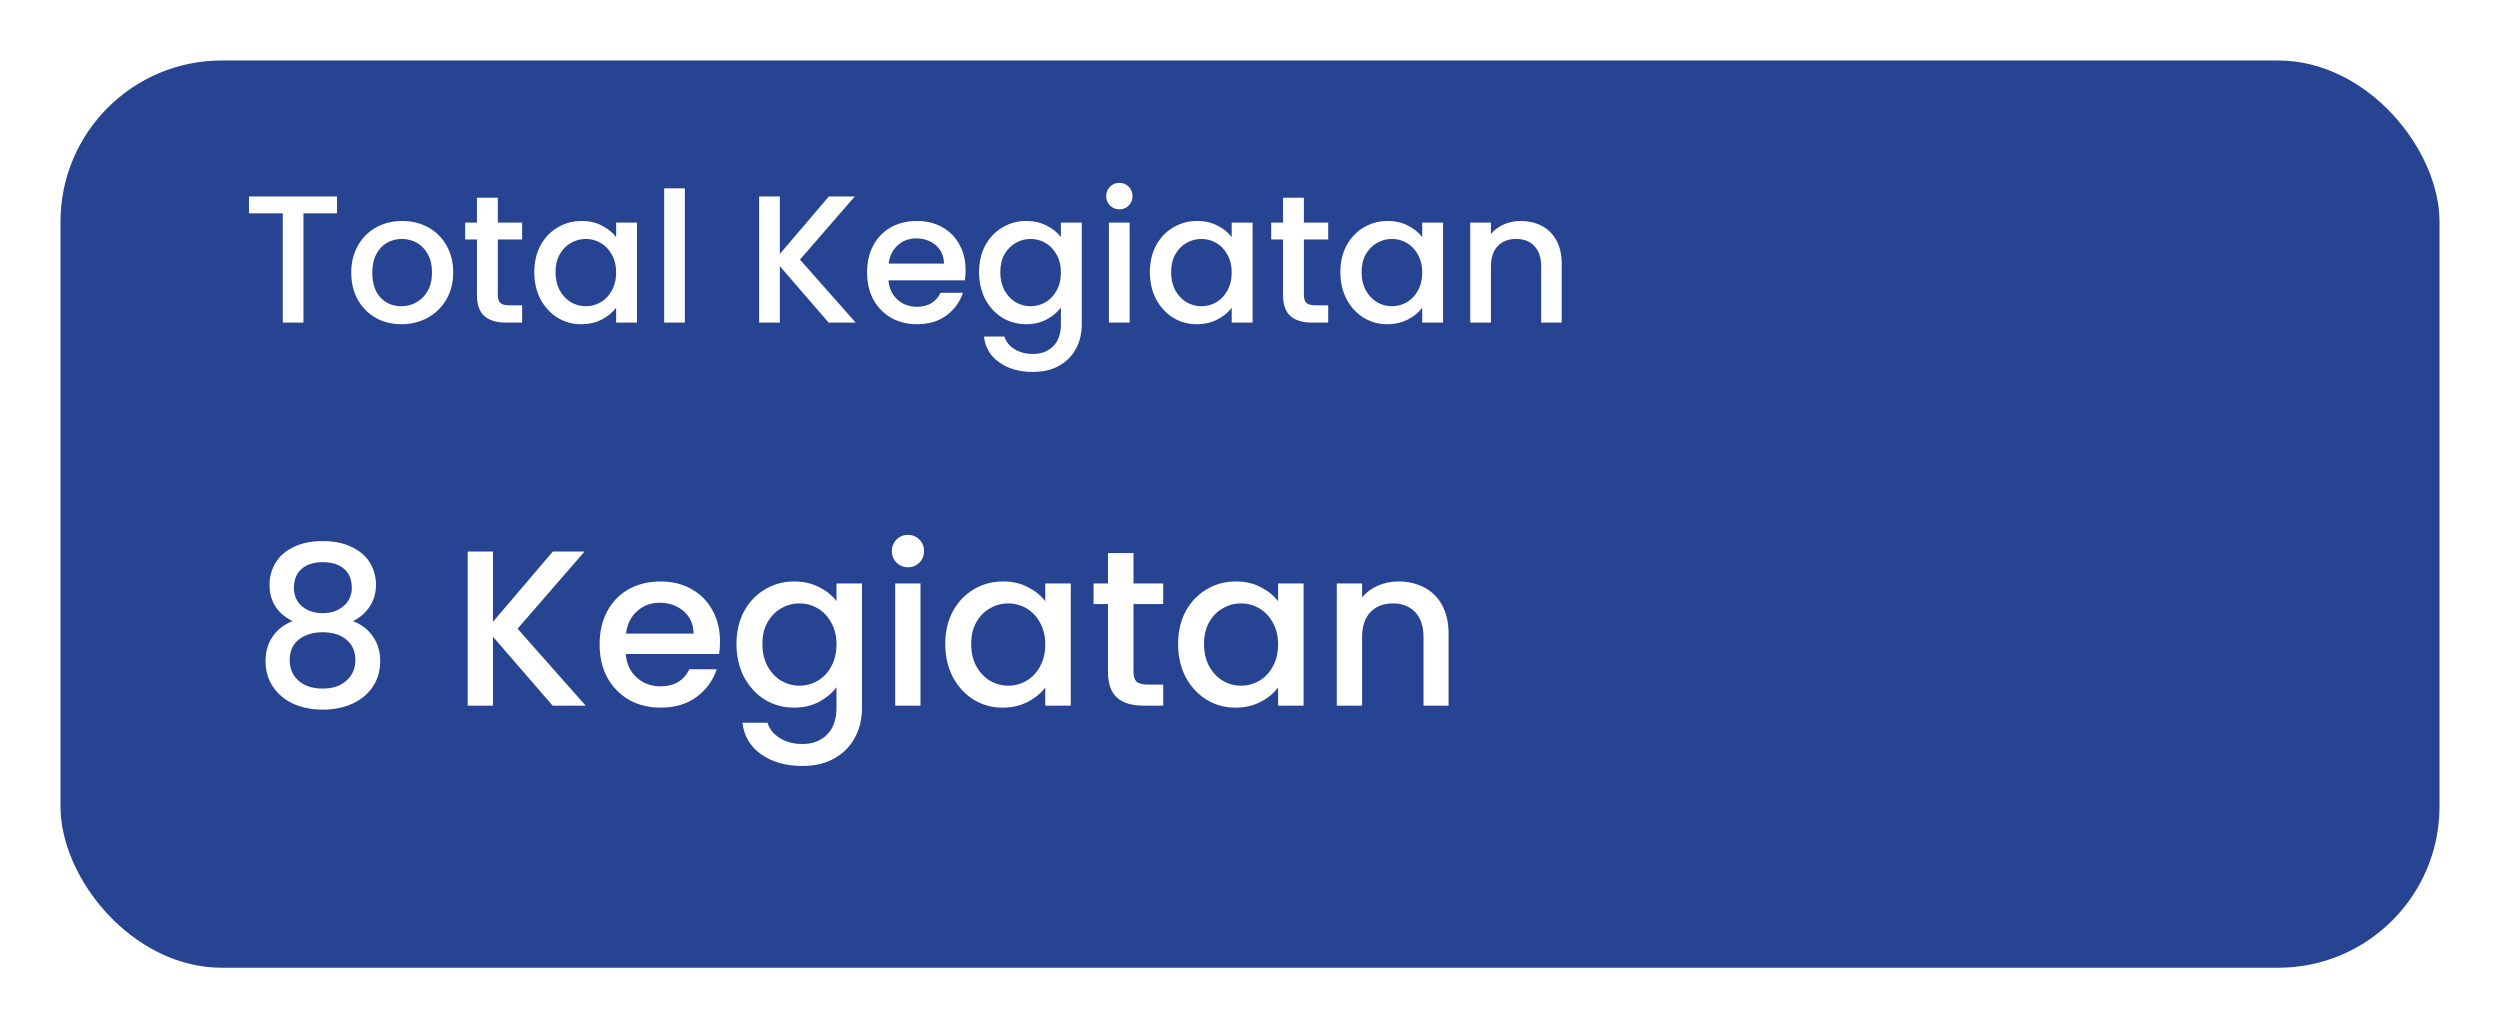 <svg width="248" height="102" viewBox="0 0 248 102" fill="none" xmlns="http://www.w3.org/2000/svg">
<g filter="url(#filter0_d_252_743)">
<rect x="7" y="4" width="236" height="90" rx="16" fill="#274492"/>
</g>
<path d="M33.432 19.49V21.164H30.102V32H28.05V21.164H24.702V19.49H33.432ZM39.812 32.162C38.876 32.162 38.03 31.952 37.274 31.532C36.518 31.1 35.924 30.5 35.492 29.732C35.06 28.952 34.844 28.052 34.844 27.032C34.844 26.024 35.066 25.13 35.51 24.35C35.954 23.57 36.56 22.97 37.328 22.55C38.096 22.13 38.954 21.92 39.902 21.92C40.85 21.92 41.708 22.13 42.476 22.55C43.244 22.97 43.85 23.57 44.294 24.35C44.738 25.13 44.96 26.024 44.96 27.032C44.96 28.04 44.732 28.934 44.276 29.714C43.82 30.494 43.196 31.1 42.404 31.532C41.624 31.952 40.76 32.162 39.812 32.162ZM39.812 30.38C40.34 30.38 40.832 30.254 41.288 30.002C41.756 29.75 42.134 29.372 42.422 28.868C42.71 28.364 42.854 27.752 42.854 27.032C42.854 26.312 42.716 25.706 42.44 25.214C42.164 24.71 41.798 24.332 41.342 24.08C40.886 23.828 40.394 23.702 39.866 23.702C39.338 23.702 38.846 23.828 38.39 24.08C37.946 24.332 37.592 24.71 37.328 25.214C37.064 25.706 36.932 26.312 36.932 27.032C36.932 28.1 37.202 28.928 37.742 29.516C38.294 30.092 38.984 30.38 39.812 30.38ZM49.383 23.756V29.246C49.383 29.618 49.467 29.888 49.635 30.056C49.815 30.212 50.115 30.29 50.535 30.29H51.795V32H50.175C49.251 32 48.543 31.784 48.051 31.352C47.559 30.92 47.313 30.218 47.313 29.246V23.756H46.143V22.082H47.313V19.616H49.383V22.082H51.795V23.756H49.383ZM53.002 26.996C53.002 26 53.206 25.118 53.614 24.35C54.034 23.582 54.598 22.988 55.306 22.568C56.026 22.136 56.818 21.92 57.682 21.92C58.462 21.92 59.14 22.076 59.716 22.388C60.304 22.688 60.772 23.066 61.12 23.522V22.082H63.19V32H61.12V30.524C60.772 30.992 60.298 31.382 59.698 31.694C59.098 32.006 58.414 32.162 57.646 32.162C56.794 32.162 56.014 31.946 55.306 31.514C54.598 31.07 54.034 30.458 53.614 29.678C53.206 28.886 53.002 27.992 53.002 26.996ZM61.12 27.032C61.12 26.348 60.976 25.754 60.688 25.25C60.412 24.746 60.046 24.362 59.59 24.098C59.134 23.834 58.642 23.702 58.114 23.702C57.586 23.702 57.094 23.834 56.638 24.098C56.182 24.35 55.81 24.728 55.522 25.232C55.246 25.724 55.108 26.312 55.108 26.996C55.108 27.68 55.246 28.28 55.522 28.796C55.81 29.312 56.182 29.708 56.638 29.984C57.106 30.248 57.598 30.38 58.114 30.38C58.642 30.38 59.134 30.248 59.59 29.984C60.046 29.72 60.412 29.336 60.688 28.832C60.976 28.316 61.12 27.716 61.12 27.032ZM67.937 18.68V32H65.885V18.68H67.937ZM82.201 32L77.359 26.402V32H75.307V19.49H77.359V25.196L82.219 19.49H84.793L79.357 25.754L84.883 32H82.201ZM95.788 26.798C95.788 27.17 95.764 27.506 95.716 27.806H88.138C88.198 28.598 88.492 29.234 89.02 29.714C89.548 30.194 90.196 30.434 90.964 30.434C92.068 30.434 92.848 29.972 93.304 29.048H95.518C95.218 29.96 94.672 30.71 93.88 31.298C93.1 31.874 92.128 32.162 90.964 32.162C90.016 32.162 89.164 31.952 88.408 31.532C87.664 31.1 87.076 30.5 86.644 29.732C86.224 28.952 86.014 28.052 86.014 27.032C86.014 26.012 86.218 25.118 86.626 24.35C87.046 23.57 87.628 22.97 88.372 22.55C89.128 22.13 89.992 21.92 90.964 21.92C91.9 21.92 92.734 22.124 93.466 22.532C94.198 22.94 94.768 23.516 95.176 24.26C95.584 24.992 95.788 25.838 95.788 26.798ZM93.646 26.15C93.634 25.394 93.364 24.788 92.836 24.332C92.308 23.876 91.654 23.648 90.874 23.648C90.166 23.648 89.56 23.876 89.056 24.332C88.552 24.776 88.252 25.382 88.156 26.15H93.646ZM101.803 21.92C102.571 21.92 103.249 22.076 103.837 22.388C104.437 22.688 104.905 23.066 105.241 23.522V22.082H107.311V32.162C107.311 33.074 107.119 33.884 106.735 34.592C106.351 35.312 105.793 35.876 105.061 36.284C104.341 36.692 103.477 36.896 102.469 36.896C101.125 36.896 100.009 36.578 99.121 35.942C98.233 35.318 97.729 34.466 97.609 33.386H99.643C99.799 33.902 100.129 34.316 100.633 34.628C101.149 34.952 101.761 35.114 102.469 35.114C103.297 35.114 103.963 34.862 104.467 34.358C104.983 33.854 105.241 33.122 105.241 32.162V30.506C104.893 30.974 104.419 31.37 103.819 31.694C103.231 32.006 102.559 32.162 101.803 32.162C100.939 32.162 100.147 31.946 99.427 31.514C98.719 31.07 98.155 30.458 97.735 29.678C97.327 28.886 97.123 27.992 97.123 26.996C97.123 26 97.327 25.118 97.735 24.35C98.155 23.582 98.719 22.988 99.427 22.568C100.147 22.136 100.939 21.92 101.803 21.92ZM105.241 27.032C105.241 26.348 105.097 25.754 104.809 25.25C104.533 24.746 104.167 24.362 103.711 24.098C103.255 23.834 102.763 23.702 102.235 23.702C101.707 23.702 101.215 23.834 100.759 24.098C100.303 24.35 99.931 24.728 99.643 25.232C99.367 25.724 99.229 26.312 99.229 26.996C99.229 27.68 99.367 28.28 99.643 28.796C99.931 29.312 100.303 29.708 100.759 29.984C101.227 30.248 101.719 30.38 102.235 30.38C102.763 30.38 103.255 30.248 103.711 29.984C104.167 29.72 104.533 29.336 104.809 28.832C105.097 28.316 105.241 27.716 105.241 27.032ZM111.05 20.768C110.678 20.768 110.366 20.642 110.114 20.39C109.862 20.138 109.736 19.826 109.736 19.454C109.736 19.082 109.862 18.77 110.114 18.518C110.366 18.266 110.678 18.14 111.05 18.14C111.41 18.14 111.716 18.266 111.968 18.518C112.22 18.77 112.346 19.082 112.346 19.454C112.346 19.826 112.22 20.138 111.968 20.39C111.716 20.642 111.41 20.768 111.05 20.768ZM112.058 22.082V32H110.006V22.082H112.058ZM114.068 26.996C114.068 26 114.272 25.118 114.68 24.35C115.1 23.582 115.664 22.988 116.372 22.568C117.092 22.136 117.884 21.92 118.748 21.92C119.528 21.92 120.206 22.076 120.782 22.388C121.37 22.688 121.838 23.066 122.186 23.522V22.082H124.256V32H122.186V30.524C121.838 30.992 121.364 31.382 120.764 31.694C120.164 32.006 119.48 32.162 118.712 32.162C117.86 32.162 117.08 31.946 116.372 31.514C115.664 31.07 115.1 30.458 114.68 29.678C114.272 28.886 114.068 27.992 114.068 26.996ZM122.186 27.032C122.186 26.348 122.042 25.754 121.754 25.25C121.478 24.746 121.112 24.362 120.656 24.098C120.2 23.834 119.708 23.702 119.18 23.702C118.652 23.702 118.16 23.834 117.704 24.098C117.248 24.35 116.876 24.728 116.588 25.232C116.312 25.724 116.174 26.312 116.174 26.996C116.174 27.68 116.312 28.28 116.588 28.796C116.876 29.312 117.248 29.708 117.704 29.984C118.172 30.248 118.664 30.38 119.18 30.38C119.708 30.38 120.2 30.248 120.656 29.984C121.112 29.72 121.478 29.336 121.754 28.832C122.042 28.316 122.186 27.716 122.186 27.032ZM129.346 23.756V29.246C129.346 29.618 129.43 29.888 129.598 30.056C129.778 30.212 130.078 30.29 130.498 30.29H131.758V32H130.138C129.214 32 128.506 31.784 128.014 31.352C127.522 30.92 127.276 30.218 127.276 29.246V23.756H126.106V22.082H127.276V19.616H129.346V22.082H131.758V23.756H129.346ZM132.965 26.996C132.965 26 133.169 25.118 133.577 24.35C133.997 23.582 134.561 22.988 135.269 22.568C135.989 22.136 136.781 21.92 137.645 21.92C138.425 21.92 139.103 22.076 139.679 22.388C140.267 22.688 140.735 23.066 141.083 23.522V22.082H143.153V32H141.083V30.524C140.735 30.992 140.261 31.382 139.661 31.694C139.061 32.006 138.377 32.162 137.609 32.162C136.757 32.162 135.977 31.946 135.269 31.514C134.561 31.07 133.997 30.458 133.577 29.678C133.169 28.886 132.965 27.992 132.965 26.996ZM141.083 27.032C141.083 26.348 140.939 25.754 140.651 25.25C140.375 24.746 140.009 24.362 139.553 24.098C139.097 23.834 138.605 23.702 138.077 23.702C137.549 23.702 137.057 23.834 136.601 24.098C136.145 24.35 135.773 24.728 135.485 25.232C135.209 25.724 135.071 26.312 135.071 26.996C135.071 27.68 135.209 28.28 135.485 28.796C135.773 29.312 136.145 29.708 136.601 29.984C137.069 30.248 137.561 30.38 138.077 30.38C138.605 30.38 139.097 30.248 139.553 29.984C140.009 29.72 140.375 29.336 140.651 28.832C140.939 28.316 141.083 27.716 141.083 27.032ZM150.852 21.92C151.632 21.92 152.328 22.082 152.94 22.406C153.564 22.73 154.05 23.21 154.398 23.846C154.746 24.482 154.92 25.25 154.92 26.15V32H152.886V26.456C152.886 25.568 152.664 24.89 152.22 24.422C151.776 23.942 151.17 23.702 150.402 23.702C149.634 23.702 149.022 23.942 148.566 24.422C148.122 24.89 147.9 25.568 147.9 26.456V32H145.848V22.082H147.9V23.216C148.236 22.808 148.662 22.49 149.178 22.262C149.706 22.034 150.264 21.92 150.852 21.92Z" fill="white"/>
<path d="M29.026 61.618C27.501 60.855 26.738 59.653 26.738 58.01C26.738 57.218 26.936 56.492 27.332 55.832C27.728 55.172 28.322 54.651 29.114 54.27C29.906 53.874 30.874 53.676 32.018 53.676C33.147 53.676 34.108 53.874 34.9 54.27C35.707 54.651 36.308 55.172 36.704 55.832C37.1 56.492 37.298 57.218 37.298 58.01C37.298 58.831 37.085 59.557 36.66 60.188C36.249 60.804 35.699 61.281 35.01 61.618C35.846 61.926 36.506 62.432 36.99 63.136C37.474 63.825 37.716 64.639 37.716 65.578C37.716 66.531 37.474 67.375 36.99 68.108C36.506 68.841 35.831 69.406 34.966 69.802C34.101 70.198 33.118 70.396 32.018 70.396C30.918 70.396 29.935 70.198 29.07 69.802C28.219 69.406 27.552 68.841 27.068 68.108C26.584 67.375 26.342 66.531 26.342 65.578C26.342 64.625 26.584 63.803 27.068 63.114C27.552 62.425 28.205 61.926 29.026 61.618ZM34.9 58.318C34.9 57.497 34.643 56.866 34.13 56.426C33.617 55.986 32.913 55.766 32.018 55.766C31.138 55.766 30.441 55.986 29.928 56.426C29.415 56.866 29.158 57.504 29.158 58.34C29.158 59.073 29.422 59.675 29.95 60.144C30.493 60.599 31.182 60.826 32.018 60.826C32.854 60.826 33.543 60.591 34.086 60.122C34.629 59.653 34.9 59.051 34.9 58.318ZM32.018 62.718C31.05 62.718 30.258 62.96 29.642 63.444C29.041 63.913 28.74 64.595 28.74 65.49C28.74 66.326 29.033 67.008 29.62 67.536C30.207 68.049 31.006 68.306 32.018 68.306C33.015 68.306 33.8 68.042 34.372 67.514C34.959 66.986 35.252 66.311 35.252 65.49C35.252 64.61 34.951 63.928 34.35 63.444C33.763 62.96 32.986 62.718 32.018 62.718ZM54.82 70L48.902 63.158V70H46.394V54.71H48.902V61.684L54.842 54.71H57.988L51.344 62.366L58.098 70H54.82ZM71.426 63.642C71.426 64.097 71.397 64.507 71.338 64.874H62.076C62.149 65.842 62.509 66.619 63.154 67.206C63.799 67.793 64.591 68.086 65.53 68.086C66.879 68.086 67.833 67.521 68.39 66.392H71.096C70.729 67.507 70.062 68.423 69.094 69.142C68.141 69.846 66.953 70.198 65.53 70.198C64.371 70.198 63.33 69.941 62.406 69.428C61.497 68.9 60.778 68.167 60.25 67.228C59.737 66.275 59.48 65.175 59.48 63.928C59.48 62.681 59.729 61.589 60.228 60.65C60.741 59.697 61.453 58.963 62.362 58.45C63.286 57.937 64.342 57.68 65.53 57.68C66.674 57.68 67.693 57.929 68.588 58.428C69.483 58.927 70.179 59.631 70.678 60.54C71.177 61.435 71.426 62.469 71.426 63.642ZM68.808 62.85C68.793 61.926 68.463 61.185 67.818 60.628C67.173 60.071 66.373 59.792 65.42 59.792C64.555 59.792 63.814 60.071 63.198 60.628C62.582 61.171 62.215 61.911 62.098 62.85H68.808ZM78.778 57.68C79.717 57.68 80.546 57.871 81.264 58.252C81.998 58.619 82.57 59.081 82.98 59.638V57.878H85.51V70.198C85.51 71.313 85.275 72.303 84.806 73.168C84.337 74.048 83.655 74.737 82.76 75.236C81.88 75.735 80.824 75.984 79.592 75.984C77.95 75.984 76.585 75.595 75.5 74.818C74.415 74.055 73.799 73.014 73.652 71.694H76.138C76.329 72.325 76.732 72.831 77.348 73.212C77.979 73.608 78.727 73.806 79.592 73.806C80.604 73.806 81.418 73.498 82.034 72.882C82.665 72.266 82.98 71.371 82.98 70.198V68.174C82.555 68.746 81.975 69.23 81.242 69.626C80.523 70.007 79.702 70.198 78.778 70.198C77.722 70.198 76.754 69.934 75.874 69.406C75.009 68.863 74.32 68.115 73.806 67.162C73.308 66.194 73.058 65.101 73.058 63.884C73.058 62.667 73.308 61.589 73.806 60.65C74.32 59.711 75.009 58.985 75.874 58.472C76.754 57.944 77.722 57.68 78.778 57.68ZM82.98 63.928C82.98 63.092 82.804 62.366 82.452 61.75C82.115 61.134 81.668 60.665 81.11 60.342C80.553 60.019 79.951 59.858 79.306 59.858C78.661 59.858 78.059 60.019 77.502 60.342C76.945 60.65 76.49 61.112 76.138 61.728C75.801 62.329 75.632 63.048 75.632 63.884C75.632 64.72 75.801 65.453 76.138 66.084C76.49 66.715 76.945 67.199 77.502 67.536C78.074 67.859 78.675 68.02 79.306 68.02C79.951 68.02 80.553 67.859 81.11 67.536C81.668 67.213 82.115 66.744 82.452 66.128C82.804 65.497 82.98 64.764 82.98 63.928ZM90.08 56.272C89.626 56.272 89.244 56.118 88.936 55.81C88.628 55.502 88.474 55.121 88.474 54.666C88.474 54.211 88.628 53.83 88.936 53.522C89.244 53.214 89.626 53.06 90.08 53.06C90.52 53.06 90.894 53.214 91.202 53.522C91.51 53.83 91.664 54.211 91.664 54.666C91.664 55.121 91.51 55.502 91.202 55.81C90.894 56.118 90.52 56.272 90.08 56.272ZM91.312 57.878V70H88.804V57.878H91.312ZM93.769 63.884C93.769 62.667 94.018 61.589 94.517 60.65C95.03 59.711 95.72 58.985 96.585 58.472C97.465 57.944 98.433 57.68 99.489 57.68C100.442 57.68 101.271 57.871 101.975 58.252C102.694 58.619 103.266 59.081 103.691 59.638V57.878H106.221V70H103.691V68.196C103.266 68.768 102.686 69.245 101.953 69.626C101.22 70.007 100.384 70.198 99.445 70.198C98.404 70.198 97.45 69.934 96.585 69.406C95.72 68.863 95.03 68.115 94.517 67.162C94.018 66.194 93.769 65.101 93.769 63.884ZM103.691 63.928C103.691 63.092 103.515 62.366 103.163 61.75C102.826 61.134 102.378 60.665 101.821 60.342C101.264 60.019 100.662 59.858 100.017 59.858C99.372 59.858 98.77 60.019 98.213 60.342C97.656 60.65 97.201 61.112 96.849 61.728C96.512 62.329 96.343 63.048 96.343 63.884C96.343 64.72 96.512 65.453 96.849 66.084C97.201 66.715 97.656 67.199 98.213 67.536C98.785 67.859 99.386 68.02 100.017 68.02C100.662 68.02 101.264 67.859 101.821 67.536C102.378 67.213 102.826 66.744 103.163 66.128C103.515 65.497 103.691 64.764 103.691 63.928ZM112.441 59.924V66.634C112.441 67.089 112.544 67.419 112.749 67.624C112.969 67.815 113.336 67.91 113.849 67.91H115.389V70H113.409C112.28 70 111.415 69.736 110.813 69.208C110.212 68.68 109.911 67.822 109.911 66.634V59.924H108.481V57.878H109.911V54.864H112.441V57.878H115.389V59.924H112.441ZM116.865 63.884C116.865 62.667 117.114 61.589 117.613 60.65C118.126 59.711 118.815 58.985 119.681 58.472C120.561 57.944 121.529 57.68 122.585 57.68C123.538 57.68 124.367 57.871 125.071 58.252C125.789 58.619 126.361 59.081 126.787 59.638V57.878H129.317V70H126.787V68.196C126.361 68.768 125.782 69.245 125.049 69.626C124.315 70.007 123.479 70.198 122.541 70.198C121.499 70.198 120.546 69.934 119.681 69.406C118.815 68.863 118.126 68.115 117.613 67.162C117.114 66.194 116.865 65.101 116.865 63.884ZM126.787 63.928C126.787 63.092 126.611 62.366 126.259 61.75C125.921 61.134 125.474 60.665 124.917 60.342C124.359 60.019 123.758 59.858 123.113 59.858C122.467 59.858 121.866 60.019 121.309 60.342C120.751 60.65 120.297 61.112 119.945 61.728C119.607 62.329 119.439 63.048 119.439 63.884C119.439 64.72 119.607 65.453 119.945 66.084C120.297 66.715 120.751 67.199 121.309 67.536C121.881 67.859 122.482 68.02 123.113 68.02C123.758 68.02 124.359 67.859 124.917 67.536C125.474 67.213 125.921 66.744 126.259 66.128C126.611 65.497 126.787 64.764 126.787 63.928ZM138.727 57.68C139.68 57.68 140.531 57.878 141.279 58.274C142.042 58.67 142.636 59.257 143.061 60.034C143.486 60.811 143.699 61.75 143.699 62.85V70H141.213V63.224C141.213 62.139 140.942 61.31 140.399 60.738C139.856 60.151 139.116 59.858 138.177 59.858C137.238 59.858 136.49 60.151 135.933 60.738C135.39 61.31 135.119 62.139 135.119 63.224V70H132.611V57.878H135.119V59.264C135.53 58.765 136.05 58.377 136.681 58.098C137.326 57.819 138.008 57.68 138.727 57.68Z" fill="white"/>
<defs>
<filter id="filter0_d_252_743" x="0" y="0" width="248" height="102" filterUnits="userSpaceOnUse" color-interpolation-filters="sRGB">
<feFlood flood-opacity="0" result="BackgroundImageFix"/>
<feColorMatrix in="SourceAlpha" type="matrix" values="0 0 0 0 0 0 0 0 0 0 0 0 0 0 0 0 0 0 127 0" result="hardAlpha"/>
<feOffset dx="-1" dy="2"/>
<feGaussianBlur stdDeviation="3"/>
<feComposite in2="hardAlpha" operator="out"/>
<feColorMatrix type="matrix" values="0 0 0 0 0 0 0 0 0 0 0 0 0 0 0 0 0 0 0.1 0"/>
<feBlend mode="normal" in2="BackgroundImageFix" result="effect1_dropShadow_252_743"/>
<feBlend mode="normal" in="SourceGraphic" in2="effect1_dropShadow_252_743" result="shape"/>
</filter>
</defs>
</svg>
